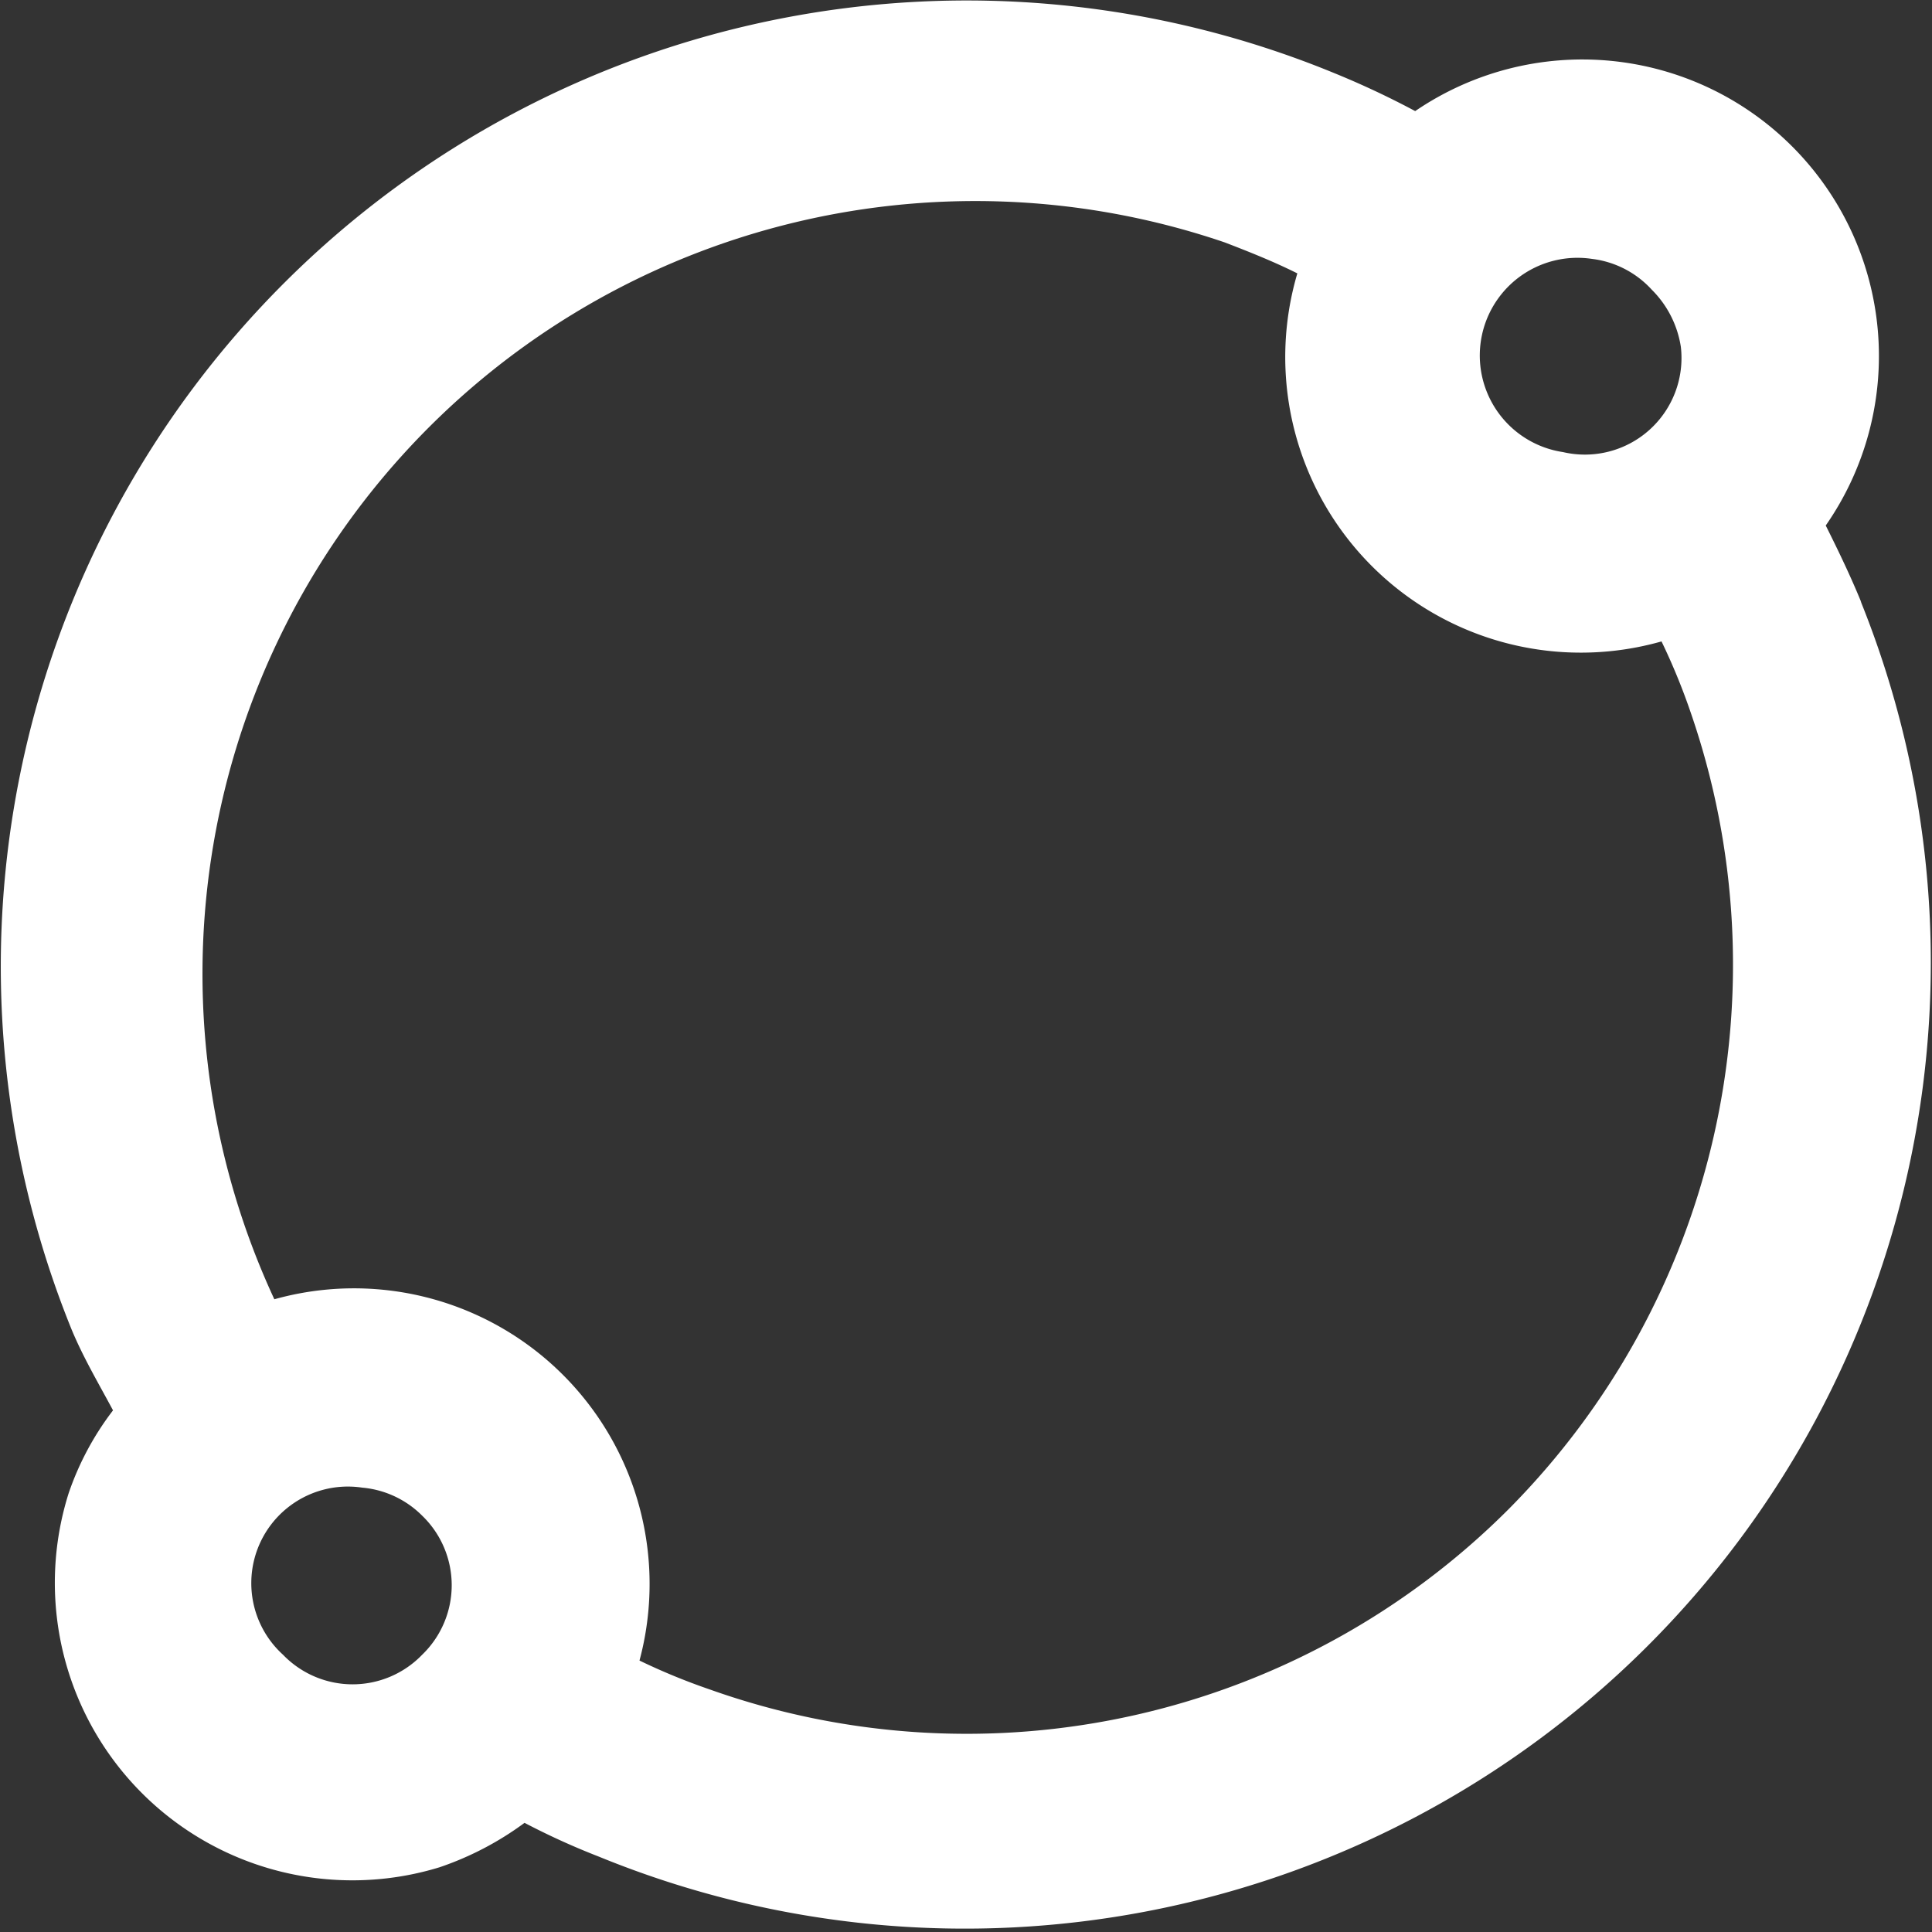 <svg xmlns="http://www.w3.org/2000/svg" viewBox="0 0 20 20"><rect x="0" y="0" width="20" height="20" fill="#333333" stroke="none"/><defs><style>.cls-1{fill:#fff;}</style></defs><g id="Layer_2" data-name="Layer 2"><g id="Layer_1-2" data-name="Layer 1"><path class="cls-1" d="M19.27,6.24c-.11-.27-.24-.54-.37-.8a3.07,3.07,0,0,0-4.25-4.29,8.93,8.93,0,0,0-.83-.39,10,10,0,0,0-13.08,13c.12.29.28.56.43.84a3,3,0,0,0-.46.86,3.08,3.08,0,0,0,3.84,3.87h0a3.22,3.22,0,0,0,.88-.46,7.59,7.59,0,0,0,.77.35,10,10,0,0,0,13.06-13ZM17.4,3.59a1,1,0,0,1-1.22,1.09,1,1,0,0,1,.3-2A1,1,0,0,1,17.1,3,1.06,1.06,0,0,1,17.4,3.59ZM2.93,17.13a1,1,0,0,1,.82-1.73,1,1,0,0,1,.62.29,1,1,0,0,1,0,1.44,1,1,0,0,1-1.44,0Zm12.69-1.51a7.93,7.93,0,0,1-8.27,1.87,6.59,6.59,0,0,1-.73-.3,3.06,3.06,0,0,0-3.78-3.74A8,8,0,0,1,12.68,2.51c.26.1.51.2.75.32A3.06,3.06,0,0,0,17.2,6.64a6.59,6.59,0,0,1,.3.73h0A8,8,0,0,1,15.62,15.62Z"/></g></g></svg>